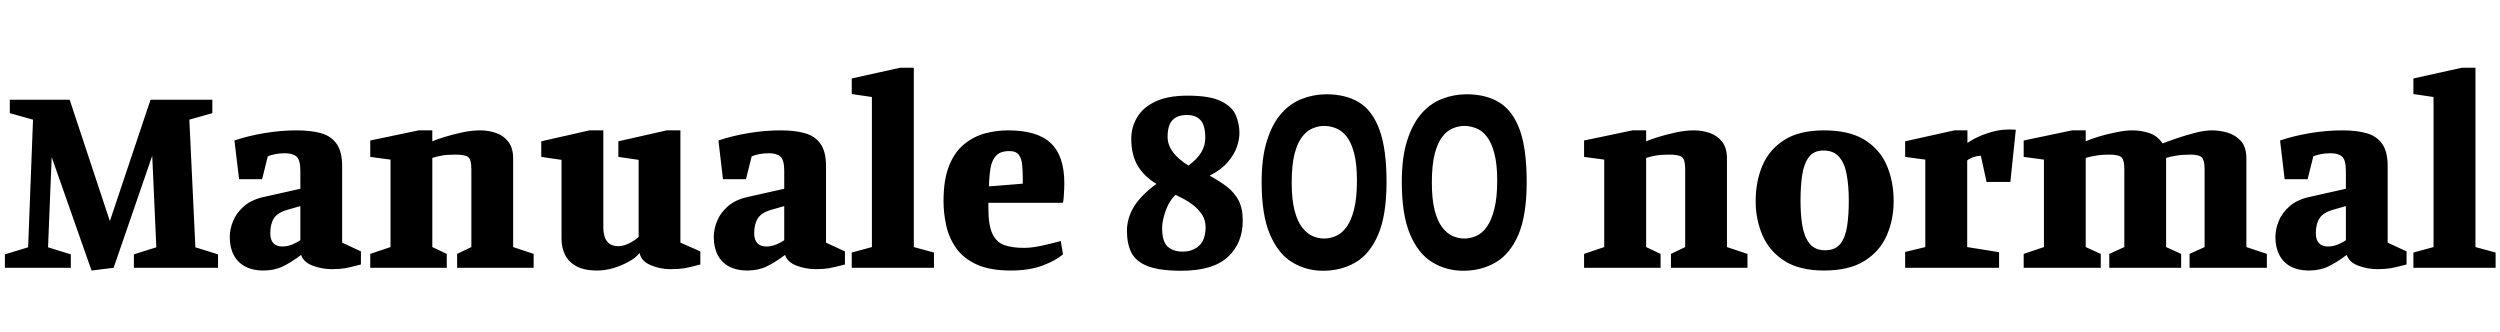 <svg xmlns="http://www.w3.org/2000/svg" xmlns:xlink="http://www.w3.org/1999/xlink" width="219.576" height="29.184"><path fill="black" d="M9.98 23.52L8.04 23.76L4.54 13.80L4.22 21.72L6.22 22.34L6.22 23.52L0.43 23.52L0.43 22.34L2.47 21.72L2.90 10.51L0.86 9.94L0.86 8.76L6.12 8.76L9.65 19.42L13.22 8.76L18.65 8.76L18.65 9.94L16.63 10.51L17.16 21.72L19.15 22.34L19.15 23.52L11.76 23.52L11.76 22.34L13.73 21.72L13.37 13.68L9.98 23.52ZM23.11 23.76L23.11 23.76Q22.20 23.76 21.54 23.41Q20.88 23.06 20.53 22.40Q20.18 21.74 20.18 20.81L20.18 20.81Q20.18 20.14 20.47 19.42Q20.76 18.70 21.43 18.11Q22.10 17.52 23.26 17.28L23.26 17.28L26.38 16.58L26.38 15.02Q26.38 14.04 26.04 13.75Q25.70 13.46 25.03 13.46L25.03 13.46Q24.53 13.46 24.17 13.54Q23.81 13.61 23.52 13.73L23.52 13.73L23.02 15.74L21 15.74L20.59 12.34Q21.79 11.93 23.23 11.69Q24.67 11.45 26.06 11.45L26.06 11.45Q27.31 11.45 28.20 11.70Q29.09 11.95 29.57 12.64Q30.05 13.32 30.05 14.59L30.05 14.59L30.05 21.31L31.70 22.08L31.70 23.23Q30.79 23.47 30.30 23.56Q29.81 23.64 29.14 23.64L29.14 23.64Q28.30 23.64 27.48 23.34Q26.66 23.04 26.45 22.39L26.45 22.39Q25.58 23.04 24.84 23.40Q24.10 23.76 23.11 23.76ZM24.79 21.65L24.79 21.65Q25.25 21.65 25.70 21.46Q26.16 21.26 26.38 21.10L26.38 21.10L26.38 18.10L25.30 18.41Q24.41 18.65 24.07 19.15Q23.74 19.66 23.74 20.47L23.74 20.47Q23.74 21.07 24.01 21.36Q24.29 21.65 24.79 21.65ZM39.24 23.52L32.52 23.52L32.52 22.30L34.30 21.70L34.30 14.02L32.52 13.78L32.52 12.34L36.77 11.45L37.97 11.45L37.97 12.41Q38.23 12.29 38.95 12.06Q39.67 11.83 40.55 11.64Q41.42 11.45 42.17 11.45L42.17 11.45Q42.94 11.45 43.60 11.69Q44.26 11.93 44.66 12.47Q45.07 13.01 45.07 13.92L45.07 13.92L45.07 21.70L46.87 22.30L46.87 23.52L40.15 23.52L40.15 22.30L41.40 21.70L41.40 14.86Q41.40 14.02 41.12 13.80Q40.85 13.58 40.01 13.58L40.01 13.58Q39.26 13.58 38.84 13.66Q38.42 13.73 37.97 13.87L37.97 13.87L37.97 21.70L39.24 22.30L39.24 23.52ZM52.46 23.76L52.46 23.76Q51.26 23.76 50.58 23.36Q49.90 22.97 49.61 22.34Q49.32 21.72 49.32 21.02L49.32 21.02L49.32 14.04L47.54 13.78L47.54 12.41L51.77 11.45L52.99 11.45L52.99 19.99Q52.99 20.78 53.32 21.20Q53.64 21.62 54.31 21.62L54.31 21.62Q54.74 21.62 55.24 21.38Q55.73 21.14 56.09 20.81L56.09 20.81L56.09 14.04L54.31 13.78L54.31 12.41L58.56 11.45L59.76 11.45L59.76 21.31L61.51 22.08L61.51 23.23Q60.62 23.47 60.12 23.56Q59.62 23.64 58.87 23.64L58.87 23.64Q57.96 23.64 57.13 23.28Q56.30 22.92 56.18 22.22L56.18 22.22Q55.82 22.66 55.19 23.00Q54.55 23.35 53.83 23.56Q53.11 23.76 52.46 23.76ZM65.62 23.76L65.62 23.76Q64.70 23.76 64.04 23.41Q63.38 23.06 63.04 22.40Q62.69 21.74 62.69 20.81L62.69 20.81Q62.69 20.14 62.98 19.42Q63.26 18.70 63.94 18.11Q64.61 17.52 65.76 17.28L65.76 17.28L68.88 16.58L68.88 15.02Q68.88 14.04 68.54 13.75Q68.21 13.46 67.54 13.46L67.54 13.46Q67.03 13.46 66.67 13.54Q66.31 13.61 66.02 13.73L66.02 13.73L65.52 15.74L63.50 15.74L63.10 12.34Q64.30 11.93 65.74 11.69Q67.18 11.45 68.57 11.45L68.57 11.45Q69.82 11.45 70.70 11.70Q71.59 11.95 72.07 12.64Q72.55 13.32 72.55 14.59L72.55 14.59L72.55 21.31L74.21 22.08L74.21 23.23Q73.30 23.47 72.80 23.56Q72.31 23.64 71.64 23.64L71.64 23.64Q70.80 23.64 69.98 23.34Q69.17 23.04 68.95 22.39L68.95 22.39Q68.09 23.04 67.34 23.40Q66.60 23.76 65.62 23.76ZM67.30 21.65L67.30 21.65Q67.75 21.65 68.21 21.46Q68.66 21.26 68.88 21.10L68.88 21.10L68.88 18.10L67.80 18.41Q66.91 18.65 66.58 19.15Q66.24 19.66 66.24 20.47L66.24 20.47Q66.24 21.07 66.52 21.36Q66.79 21.65 67.30 21.65ZM82.03 23.52L74.81 23.52L74.81 22.18L76.58 21.70L76.58 8.52L74.81 8.26L74.81 6.89L79.06 5.95L80.26 5.95L80.26 21.70L82.03 22.18L82.03 23.52ZM88.78 23.76L88.78 23.76Q86.93 23.76 85.76 23.22Q84.60 22.68 83.98 21.79Q83.35 20.90 83.11 19.82Q82.87 18.74 82.87 17.66L82.87 17.66Q82.87 15.79 83.35 14.58Q83.83 13.37 84.66 12.68Q85.49 12 86.50 11.72Q87.50 11.45 88.54 11.45L88.54 11.45Q91.13 11.45 92.30 12.58Q93.48 13.70 93.48 16.10L93.48 16.10Q93.48 16.22 93.47 16.56Q93.46 16.90 93.43 17.26Q93.41 17.62 93.36 17.81L93.36 17.81L86.81 17.81L86.81 18.31Q86.81 19.82 87.18 20.57Q87.55 21.31 88.25 21.54Q88.94 21.77 89.95 21.77L89.95 21.77Q90.60 21.77 91.44 21.59Q92.28 21.41 93.17 21.17L93.17 21.17L93.36 22.34Q92.76 22.87 91.58 23.32Q90.41 23.76 88.78 23.76ZM86.86 16.37L86.86 16.37L89.83 16.13L89.83 15.65Q89.83 15.07 89.78 14.52Q89.74 13.97 89.50 13.62Q89.26 13.27 88.66 13.27L88.66 13.27Q87.86 13.27 87.49 13.67Q87.12 14.06 87.00 14.76Q86.88 15.46 86.86 16.37ZM103.75 23.78L103.75 23.78Q101.86 23.78 100.81 23.38Q99.77 22.97 99.37 22.19Q98.98 21.41 98.98 20.28L98.98 20.28Q98.98 19.15 99.61 18.13Q100.25 17.11 101.57 16.15L101.57 16.15Q100.46 15.48 99.91 14.53Q99.36 13.58 99.36 12.19L99.36 12.19Q99.36 11.16 99.88 10.30Q100.39 9.43 101.48 8.92Q102.58 8.40 104.30 8.40L104.30 8.40Q106.25 8.40 107.23 8.88Q108.22 9.36 108.54 10.12Q108.86 10.87 108.86 11.69L108.86 11.69Q108.86 12.22 108.64 12.89Q108.41 13.56 107.84 14.23Q107.28 14.90 106.25 15.43L106.25 15.43Q107.09 15.89 107.75 16.39Q108.41 16.90 108.78 17.59Q109.15 18.29 109.15 19.39L109.15 19.39Q109.15 21.36 107.84 22.57Q106.54 23.78 103.75 23.78ZM103.85 22.10L103.85 22.10Q104.76 22.10 105.32 21.58Q105.89 21.05 105.89 19.94L105.89 19.94Q105.89 19.34 105.58 18.86Q105.26 18.38 104.84 18.05Q104.42 17.71 104.09 17.54L104.09 17.54L103.25 17.11Q102.89 17.45 102.62 17.96Q102.36 18.48 102.22 19.03Q102.07 19.58 102.07 20.04L102.07 20.04Q102.07 21.22 102.56 21.66Q103.06 22.10 103.85 22.10ZM104.38 14.54L104.38 14.54Q105.14 13.99 105.50 13.39Q105.86 12.79 105.86 12.12L105.86 12.12Q105.86 10.99 105.44 10.55Q105.02 10.10 104.26 10.10L104.26 10.10Q103.39 10.10 102.97 10.56Q102.55 11.02 102.55 12.02L102.55 12.02Q102.55 12.72 103.02 13.36Q103.49 13.99 104.38 14.54ZM116.21 23.78L116.21 23.78Q114.72 23.78 113.50 23.04Q112.27 22.30 111.54 20.59Q110.81 18.89 110.81 15.98L110.81 15.98Q110.81 13.82 111.28 12.35Q111.74 10.87 112.54 9.97Q113.33 9.07 114.36 8.68Q115.39 8.28 116.50 8.28L116.50 8.28Q118.20 8.28 119.38 9Q120.55 9.72 121.16 11.40Q121.78 13.08 121.78 15.98L121.78 15.98Q121.78 18.91 121.04 20.62Q120.31 22.32 119.05 23.05Q117.79 23.78 116.21 23.78ZM116.30 20.95L116.30 20.95Q116.83 20.95 117.35 20.72Q117.86 20.50 118.27 19.93Q118.68 19.37 118.93 18.38Q119.18 17.40 119.18 15.86L119.18 15.86Q119.18 14.38 118.93 13.44Q118.68 12.50 118.27 11.99Q117.86 11.47 117.35 11.27Q116.83 11.06 116.30 11.06L116.30 11.06Q115.80 11.06 115.30 11.27Q114.79 11.47 114.37 12.01Q113.95 12.55 113.70 13.52Q113.45 14.50 113.45 16.03L113.45 16.03Q113.45 17.52 113.70 18.48Q113.95 19.44 114.37 19.98Q114.79 20.52 115.30 20.74Q115.80 20.95 116.30 20.95ZM128.52 23.78L128.52 23.78Q127.03 23.78 125.81 23.04Q124.58 22.30 123.85 20.59Q123.12 18.89 123.12 15.98L123.12 15.98Q123.12 13.82 123.59 12.35Q124.06 10.87 124.85 9.97Q125.64 9.07 126.67 8.68Q127.70 8.28 128.81 8.28L128.81 8.28Q130.51 8.28 131.69 9Q132.86 9.72 133.48 11.40Q134.09 13.08 134.09 15.98L134.09 15.98Q134.09 18.91 133.36 20.62Q132.62 22.32 131.36 23.05Q130.10 23.78 128.52 23.78ZM128.62 20.95L128.62 20.95Q129.14 20.95 129.66 20.72Q130.18 20.50 130.58 19.93Q130.99 19.37 131.24 18.38Q131.50 17.40 131.50 15.86L131.50 15.86Q131.50 14.38 131.24 13.44Q130.99 12.50 130.58 11.99Q130.18 11.47 129.66 11.27Q129.14 11.06 128.62 11.06L128.62 11.06Q128.11 11.06 127.61 11.27Q127.10 11.47 126.68 12.01Q126.26 12.55 126.01 13.52Q125.76 14.50 125.76 16.03L125.76 16.03Q125.76 17.52 126.01 18.48Q126.26 19.44 126.68 19.98Q127.10 20.52 127.61 20.74Q128.11 20.95 128.62 20.95ZM145.85 23.52L139.13 23.52L139.13 22.30L140.90 21.70L140.90 14.02L139.13 13.78L139.13 12.34L143.38 11.45L144.58 11.45L144.58 12.41Q144.84 12.29 145.56 12.06Q146.28 11.83 147.16 11.64Q148.03 11.45 148.78 11.45L148.78 11.45Q149.54 11.45 150.20 11.69Q150.86 11.93 151.27 12.47Q151.68 13.01 151.68 13.92L151.68 13.92L151.68 21.70L153.48 22.30L153.48 23.52L146.76 23.52L146.76 22.30L148.01 21.70L148.01 14.86Q148.01 14.02 147.73 13.80Q147.46 13.58 146.62 13.58L146.62 13.58Q145.87 13.58 145.45 13.66Q145.03 13.73 144.58 13.87L144.58 13.87L144.58 21.70L145.85 22.30L145.85 23.52ZM160.20 23.76L160.20 23.76Q158.06 23.76 156.74 22.92Q155.42 22.08 154.81 20.69Q154.20 19.30 154.20 17.66L154.20 17.66Q154.20 15.94 154.80 14.53Q155.40 13.13 156.72 12.29Q158.04 11.45 160.20 11.45L160.20 11.45Q162.43 11.45 163.78 12.29Q165.12 13.13 165.72 14.53Q166.32 15.94 166.32 17.66L166.32 17.66Q166.32 19.30 165.71 20.69Q165.10 22.08 163.75 22.92Q162.41 23.76 160.20 23.76ZM160.30 21.98L160.30 21.98Q161.21 21.98 161.65 21.40Q162.10 20.81 162.24 19.82Q162.38 18.84 162.38 17.62L162.38 17.62Q162.38 16.34 162.20 15.35Q162.02 14.35 161.54 13.79Q161.06 13.22 160.15 13.22L160.15 13.22Q159.31 13.22 158.88 13.79Q158.45 14.35 158.29 15.35Q158.14 16.34 158.14 17.62L158.14 17.62Q158.14 18.84 158.30 19.82Q158.47 20.81 158.94 21.40Q159.41 21.98 160.30 21.98ZM175.58 23.52L167.33 23.52L167.33 22.13L169.10 21.70L169.10 14.02L167.33 13.78L167.33 12.41L171.65 11.45L172.80 11.45L172.80 12.55Q173.59 12.02 174.56 11.70Q175.54 11.38 176.33 11.38L176.33 11.38Q176.45 11.38 176.70 11.38Q176.95 11.38 177.05 11.40L177.05 11.40L176.57 15.98L174.48 15.98L173.98 13.68Q173.69 13.68 173.35 13.79Q173.02 13.90 172.78 14.09L172.78 14.09L172.78 21.70L175.58 22.15L175.58 23.52ZM184.51 23.52L177.74 23.52L177.74 22.30L179.52 21.70L179.52 14.02L177.74 13.78L177.74 12.34L181.99 11.45L183.19 11.45L183.19 12.41Q183.60 12.22 184.32 12Q185.04 11.78 185.86 11.62Q186.67 11.45 187.30 11.45L187.30 11.45Q188.06 11.45 188.78 11.69Q189.50 11.93 189.94 12.60L189.94 12.60Q190.42 12.41 191.20 12.14Q191.98 11.88 192.82 11.66Q193.66 11.45 194.28 11.45L194.28 11.45Q194.95 11.45 195.65 11.65Q196.34 11.86 196.82 12.38Q197.30 12.91 197.30 13.92L197.30 13.92L197.30 21.70L199.10 22.30L199.10 23.52L192.31 23.52L192.31 22.30L193.63 21.70L193.63 14.86Q193.63 14.06 193.38 13.82Q193.13 13.58 192.41 13.58L192.41 13.58Q191.66 13.58 191.14 13.67Q190.61 13.75 190.25 13.87L190.25 13.87Q190.25 13.94 190.25 13.99Q190.25 14.04 190.25 14.11L190.25 14.11L190.25 21.70L191.57 22.30L191.57 23.52L185.26 23.52L185.26 22.30L186.58 21.70L186.58 14.86Q186.58 14.09 186.35 13.84Q186.12 13.58 185.23 13.58L185.23 13.58Q184.58 13.58 184.08 13.67Q183.58 13.75 183.19 13.87L183.19 13.87L183.19 21.70L184.51 22.30L184.51 23.52ZM202.78 23.76L202.78 23.76Q201.86 23.76 201.20 23.41Q200.54 23.06 200.20 22.40Q199.85 21.74 199.85 20.81L199.85 20.81Q199.85 20.14 200.14 19.42Q200.42 18.70 201.10 18.11Q201.77 17.52 202.92 17.28L202.92 17.28L206.04 16.58L206.04 15.02Q206.04 14.04 205.70 13.75Q205.37 13.46 204.70 13.46L204.70 13.46Q204.19 13.46 203.83 13.54Q203.47 13.61 203.18 13.73L203.18 13.73L202.68 15.74L200.66 15.74L200.26 12.34Q201.46 11.93 202.90 11.69Q204.34 11.45 205.73 11.45L205.73 11.45Q206.98 11.45 207.86 11.70Q208.75 11.95 209.23 12.64Q209.71 13.32 209.71 14.59L209.71 14.59L209.71 21.31L211.37 22.08L211.37 23.23Q210.46 23.47 209.96 23.56Q209.47 23.64 208.80 23.64L208.80 23.64Q207.96 23.64 207.14 23.34Q206.33 23.04 206.11 22.39L206.11 22.39Q205.25 23.04 204.50 23.40Q203.76 23.76 202.78 23.76ZM204.46 21.65L204.46 21.65Q204.91 21.65 205.37 21.46Q205.82 21.26 206.04 21.10L206.04 21.10L206.04 18.10L204.96 18.41Q204.07 18.65 203.74 19.15Q203.40 19.66 203.40 20.47L203.40 20.47Q203.40 21.07 203.68 21.36Q203.95 21.65 204.46 21.65ZM219.19 23.52L211.97 23.52L211.97 22.18L213.74 21.70L213.74 8.52L211.97 8.26L211.97 6.89L216.22 5.95L217.42 5.95L217.42 21.70L219.19 22.18L219.19 23.52Z"/></svg>